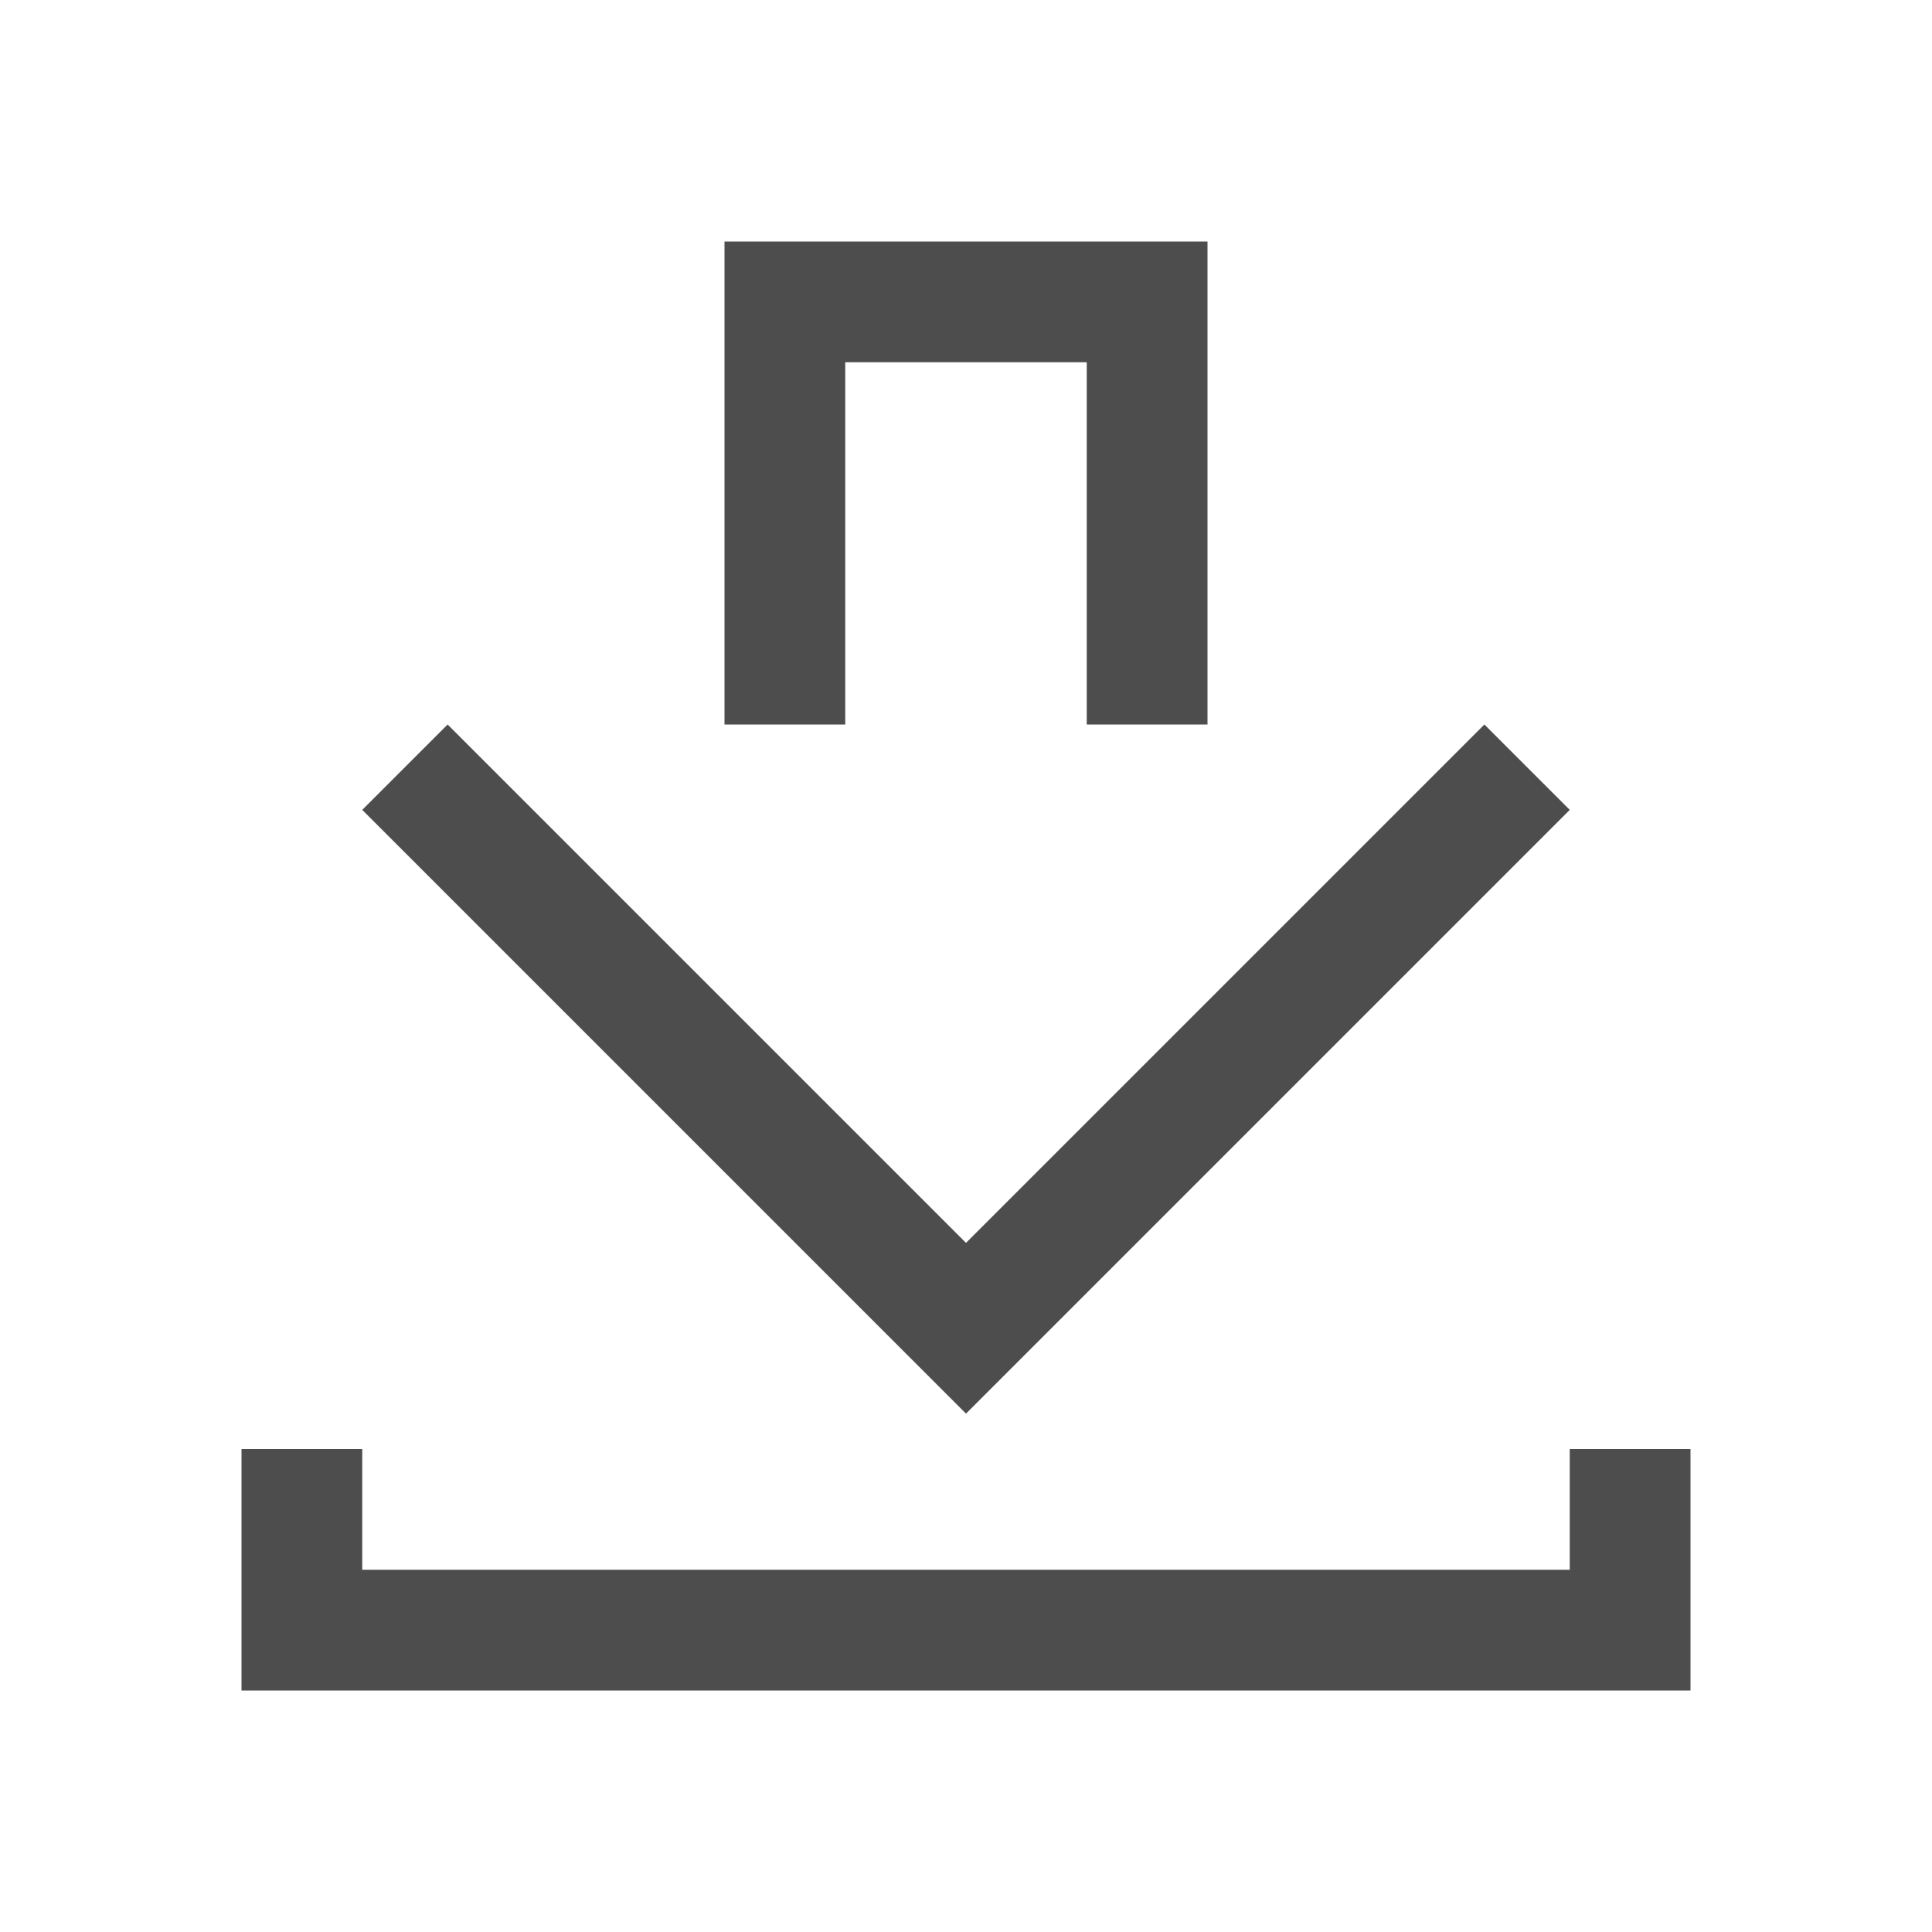 <svg height="16" viewBox="0 0 16 16" width="16" xmlns="http://www.w3.org/2000/svg" xmlns:sodipodi="http://sodipodi.sourceforge.net/DTD/sodipodi-0.dtd" xmlns:inkscape="http://www.inkscape.org/namespaces/inkscape">
 <path d="m6 2v1 3h1v-3h2v3h1v-3-1h-4zm-2.293 4l-0.707 0.707 3.293 3.293 1.707 1.707 1.707-1.707 3.293-3.293-0.707-0.707-3.293 3.293-1 1-1-1-3.293-3.293zm-1.707 6v2h1 11v-1-1h-1v1h-10v-1h-1z" fill="#4d4d4d" transform="matrix(1 0 0 1 0 0)"/>
</svg>

